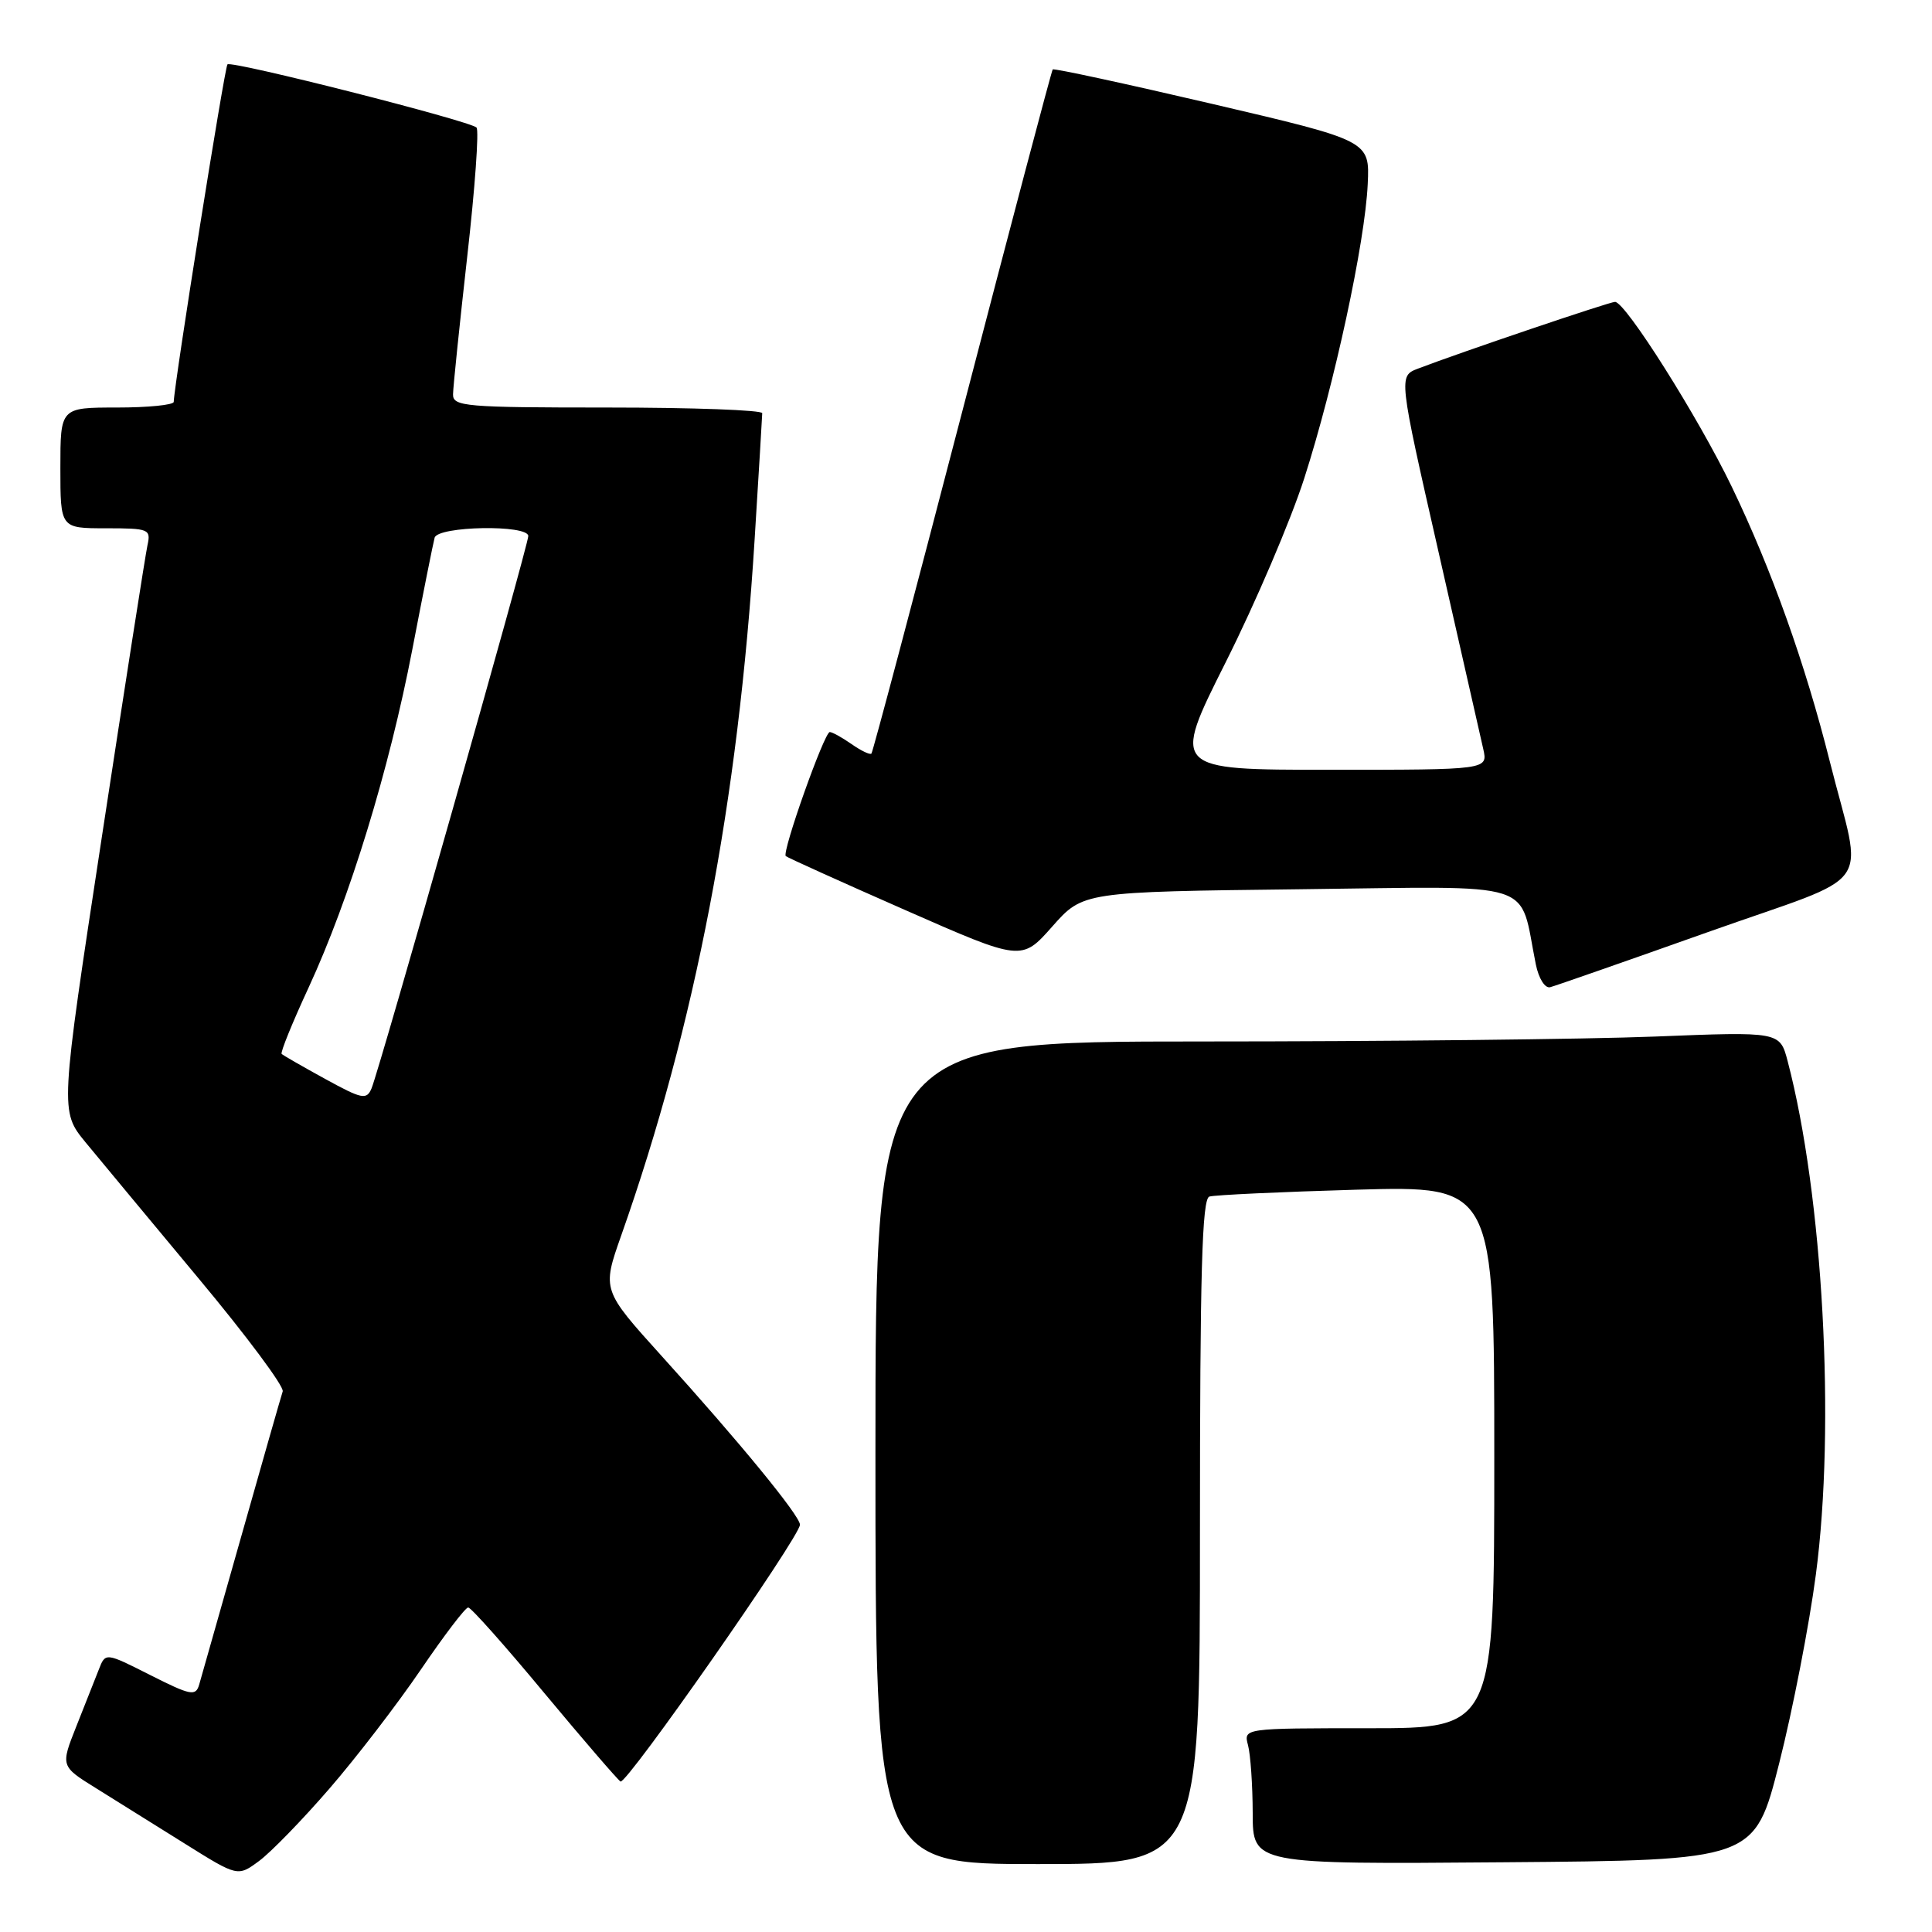 <?xml version="1.0" encoding="UTF-8" standalone="no"?>
<!DOCTYPE svg PUBLIC "-//W3C//DTD SVG 1.1//EN" "http://www.w3.org/Graphics/SVG/1.1/DTD/svg11.dtd" >
<svg xmlns="http://www.w3.org/2000/svg" xmlns:xlink="http://www.w3.org/1999/xlink" version="1.1" viewBox="0 0 256 256">
 <g >
 <path fill="currentColor"
d=" M 43.65 237.00 C 47.22 232.88 52.66 225.79 55.75 221.25 C 58.84 216.71 61.66 213.00 62.04 213.00 C 62.41 213.00 66.94 218.09 72.10 224.31 C 77.27 230.52 81.83 235.81 82.22 236.06 C 83.00 236.53 106.00 203.61 106.00 202.03 C 106.00 200.85 97.96 191.04 87.71 179.72 C 79.77 170.93 79.77 170.93 82.31 163.72 C 92.13 135.90 97.83 106.19 99.99 71.50 C 100.54 62.70 100.99 55.16 101.00 54.75 C 101.00 54.34 91.78 54.00 80.50 54.00 C 61.63 54.00 60.00 53.86 60.03 52.25 C 60.04 51.29 60.89 43.08 61.91 34.00 C 62.94 24.93 63.49 17.23 63.14 16.90 C 62.17 15.99 30.67 7.99 30.14 8.53 C 29.76 8.91 23.10 50.77 23.02 53.25 C 23.01 53.66 19.62 54.00 15.50 54.00 C 8.00 54.00 8.00 54.00 8.00 62.00 C 8.00 70.00 8.00 70.00 14.02 70.00 C 19.74 70.00 20.01 70.11 19.54 72.25 C 19.27 73.49 16.55 90.87 13.50 110.87 C 7.95 147.23 7.95 147.23 11.34 151.37 C 13.21 153.64 19.94 161.74 26.29 169.37 C 32.65 176.99 37.68 183.74 37.46 184.37 C 37.25 184.99 34.79 193.60 31.99 203.50 C 29.19 213.40 26.67 222.28 26.39 223.23 C 25.93 224.79 25.27 224.66 19.92 221.96 C 13.97 218.95 13.97 218.95 13.09 221.23 C 12.60 222.48 11.26 225.87 10.11 228.76 C 8.02 234.03 8.02 234.03 12.76 236.97 C 15.37 238.59 20.65 241.89 24.50 244.30 C 31.50 248.68 31.50 248.68 34.33 246.59 C 35.89 245.44 40.08 241.13 43.65 237.00 Z  M 159.00 202.97 C 159.00 168.62 159.27 158.85 160.25 158.55 C 160.94 158.34 169.71 157.93 179.75 157.64 C 198.00 157.13 198.00 157.13 198.00 193.06 C 198.00 229.00 198.00 229.00 181.38 229.00 C 164.77 229.00 164.77 229.00 165.37 231.25 C 165.70 232.49 165.98 236.54 165.99 240.26 C 166.00 247.03 166.00 247.03 199.24 246.76 C 232.49 246.50 232.49 246.50 235.75 233.65 C 237.54 226.59 239.73 215.34 240.61 208.65 C 243.23 188.85 241.56 158.45 236.87 140.60 C 235.84 136.69 235.84 136.69 219.26 137.35 C 210.14 137.71 183.18 138.00 159.34 138.00 C 116.00 138.00 116.00 138.00 116.00 192.50 C 116.00 247.00 116.00 247.00 137.50 247.00 C 159.00 247.00 159.00 247.00 159.00 202.97 Z  M 226.33 123.50 C 248.97 115.46 246.86 118.43 242.45 100.87 C 239.21 87.97 234.73 75.41 229.47 64.50 C 225.02 55.27 215.38 40.00 214.00 40.00 C 213.27 40.00 193.54 46.68 187.90 48.84 C 185.31 49.83 185.31 49.83 190.62 73.17 C 193.53 86.00 196.20 97.74 196.54 99.25 C 197.16 102.00 197.16 102.00 176.21 102.00 C 155.26 102.00 155.26 102.00 162.41 87.75 C 166.35 79.91 171.03 68.95 172.82 63.38 C 176.81 50.97 180.88 32.11 181.23 24.39 C 181.50 18.65 181.50 18.65 160.64 13.77 C 149.16 11.09 139.65 9.03 139.49 9.20 C 139.34 9.36 133.95 29.75 127.51 54.50 C 121.07 79.25 115.65 99.66 115.47 99.85 C 115.28 100.05 114.10 99.48 112.84 98.60 C 111.58 97.72 110.28 97.00 109.95 97.00 C 109.23 97.00 103.58 112.92 104.12 113.44 C 104.33 113.63 111.44 116.85 119.93 120.58 C 135.36 127.37 135.36 127.37 139.43 122.77 C 143.50 118.17 143.50 118.17 172.28 117.83 C 204.35 117.46 201.20 116.46 203.51 127.81 C 203.89 129.67 204.72 130.98 205.40 130.81 C 206.07 130.64 215.49 127.35 226.33 123.50 Z  M 43.08 142.96 C 40.09 141.32 37.50 139.83 37.32 139.65 C 37.13 139.47 38.74 135.50 40.90 130.84 C 46.33 119.09 51.56 102.03 54.64 86.03 C 56.07 78.59 57.40 71.94 57.59 71.25 C 58.02 69.70 70.00 69.49 70.00 71.03 C 70.00 72.26 50.28 141.72 49.23 144.22 C 48.57 145.77 47.98 145.65 43.08 142.96 Z "/>
</g>
</svg>